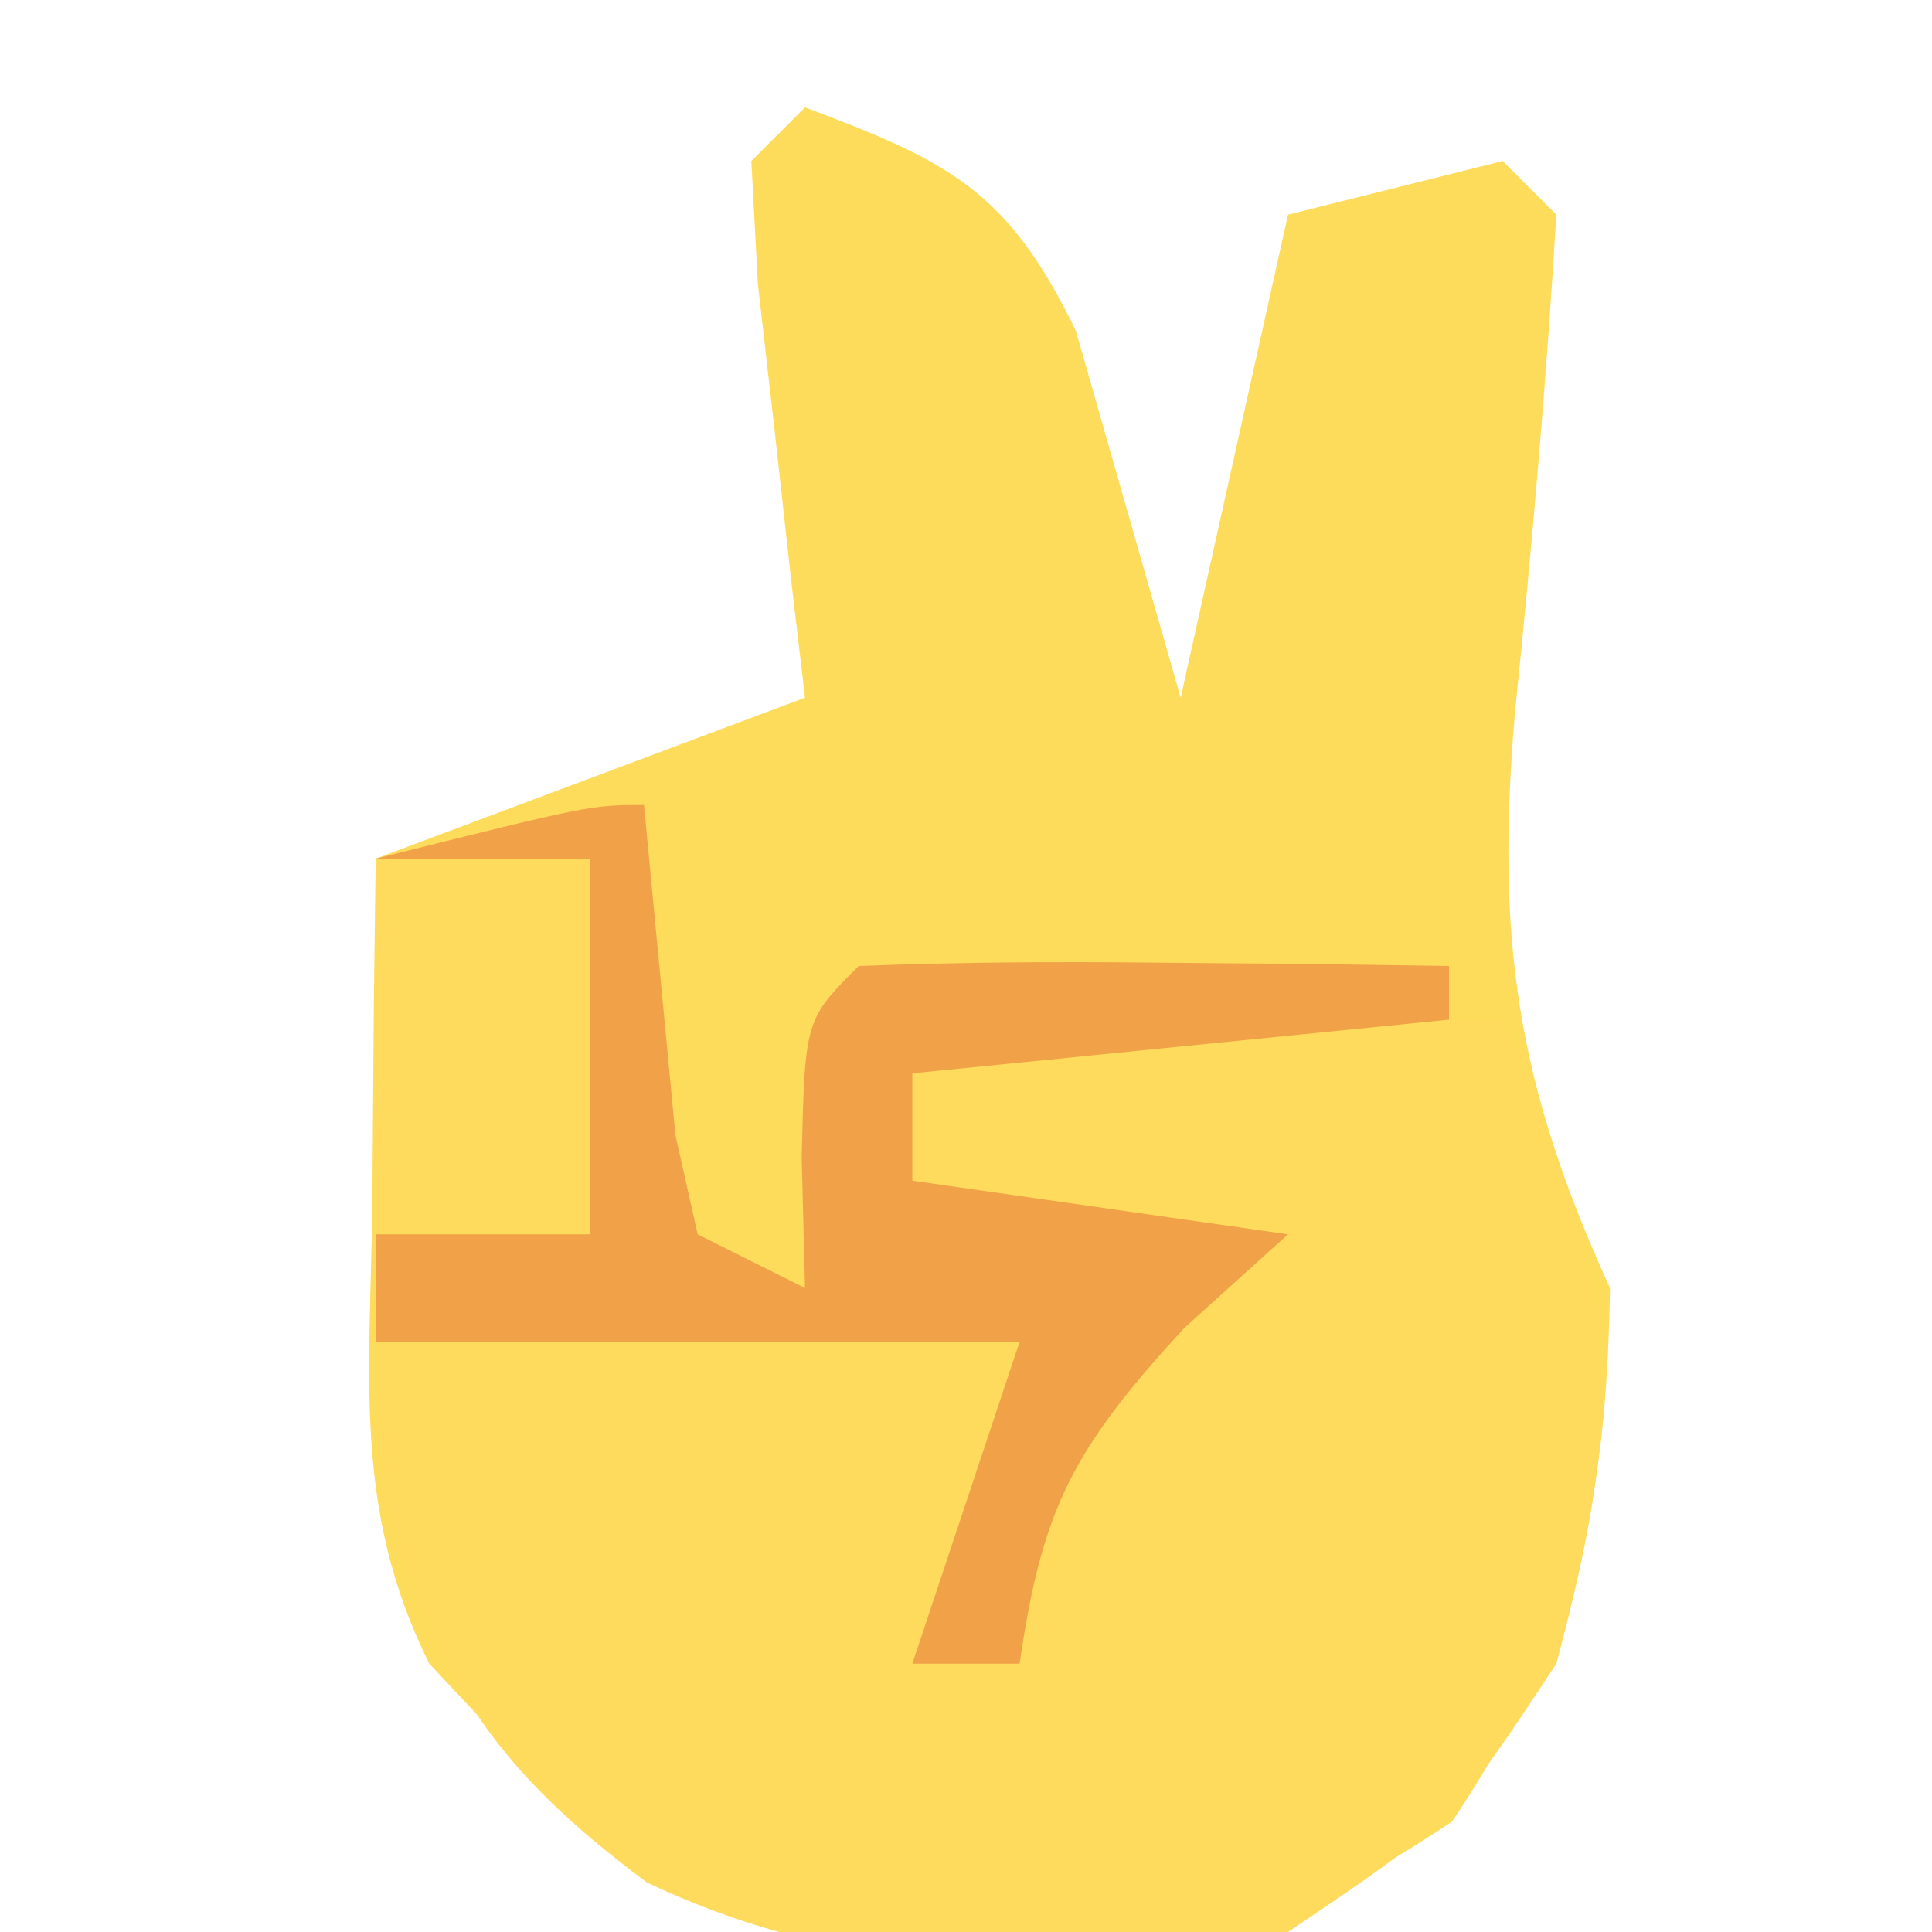 <?xml version="1.0" encoding="UTF-8"?>
<svg version="1.1" xmlns="http://www.w3.org/2000/svg" width="36" height="36">
<path d="M0 0 C2.676 1.006 3.779 1.542 5.047 4.164 C5.698 6.443 6.349 8.721 7 11 C7.66 8.03 8.32 5.06 9 2 C10.32 1.67 11.64 1.34 13 1 C13.33 1.33 13.66 1.66 14 2 C13.815 5.104 13.547 8.185 13.229 11.277 C12.869 15.481 13.256 18.191 15 22 C14.925 26.181 14.371 28.437 12.062 31.938 C8.303 34.469 5.903 34.713 1.445 34.5 C-2.519 33.689 -4.269 31.941 -7 29 C-8.442 26.116 -8.094 23.583 -8.062 20.375 C-8.053 19.186 -8.044 17.998 -8.035 16.773 C-8.024 15.858 -8.012 14.943 -8 14 C-5.36 13.01 -2.72 12.02 0 11 C-0.084 10.29 -0.168 9.579 -0.254 8.848 C-0.407 7.469 -0.407 7.469 -0.562 6.062 C-0.667 5.146 -0.771 4.229 -0.879 3.285 C-0.919 2.531 -0.959 1.777 -1 1 C-0.67 0.67 -0.34 0.34 0 0 Z " fill="#FEDC5B" transform="translate(15,2)"/>
<path d="M0 0 C3.63 0 7.26 0 11 0 C13.067 5.167 13.395 6.793 12 12 C10.062 14.938 10.062 14.938 7 17 C2.835 17.854 -1.05 17.924 -4.945 16.078 C-7.861 13.909 -8.952 12.183 -9.875 8.688 C-9.916 7.801 -9.957 6.914 -10 6 C-8.585 5.803 -7.168 5.618 -5.75 5.438 C-4.961 5.333 -4.172 5.229 -3.359 5.121 C-0.995 5 0.751 5.304 3 6 C2.01 7.98 1.02 9.96 0 12 C0.66 12 1.32 12 2 12 C2.124 11.216 2.248 10.432 2.375 9.625 C3 7 3 7 5 5 C3.02 4.34 1.04 3.68 -1 3 C-0.67 2.01 -0.34 1.02 0 0 Z " fill="#FEDB5C" transform="translate(17,19)"/>
<path d="M0 0 C0.195 2.051 0.391 4.102 0.586 6.152 C0.723 6.762 0.859 7.372 1 8 C1.66 8.33 2.32 8.66 3 9 C2.979 8.196 2.959 7.391 2.938 6.562 C3 4 3 4 4 3 C5.853 2.928 7.708 2.916 9.562 2.938 C10.574 2.947 11.586 2.956 12.629 2.965 C13.803 2.982 13.803 2.982 15 3 C15 3.33 15 3.66 15 4 C11.7 4.33 8.4 4.66 5 5 C5 5.66 5 6.32 5 7 C7.31 7.33 9.62 7.66 12 8 C11.041 8.866 11.041 8.866 10.062 9.75 C8.018 11.981 7.418 13.074 7 16 C6.34 16 5.68 16 5 16 C5.66 14.02 6.32 12.04 7 10 C3.04 10 -0.92 10 -5 10 C-5 7.03 -5 4.06 -5 1 C-1 0 -1 0 0 0 Z " fill="#F1A249" transform="translate(12,15)"/>
<path d="M0 0 C1.32 0 2.64 0 4 0 C4 2.31 4 4.62 4 7 C2.68 7 1.36 7 0 7 C0 4.69 0 2.38 0 0 Z " fill="#FEDB5C" transform="translate(7,16)"/>
</svg>

